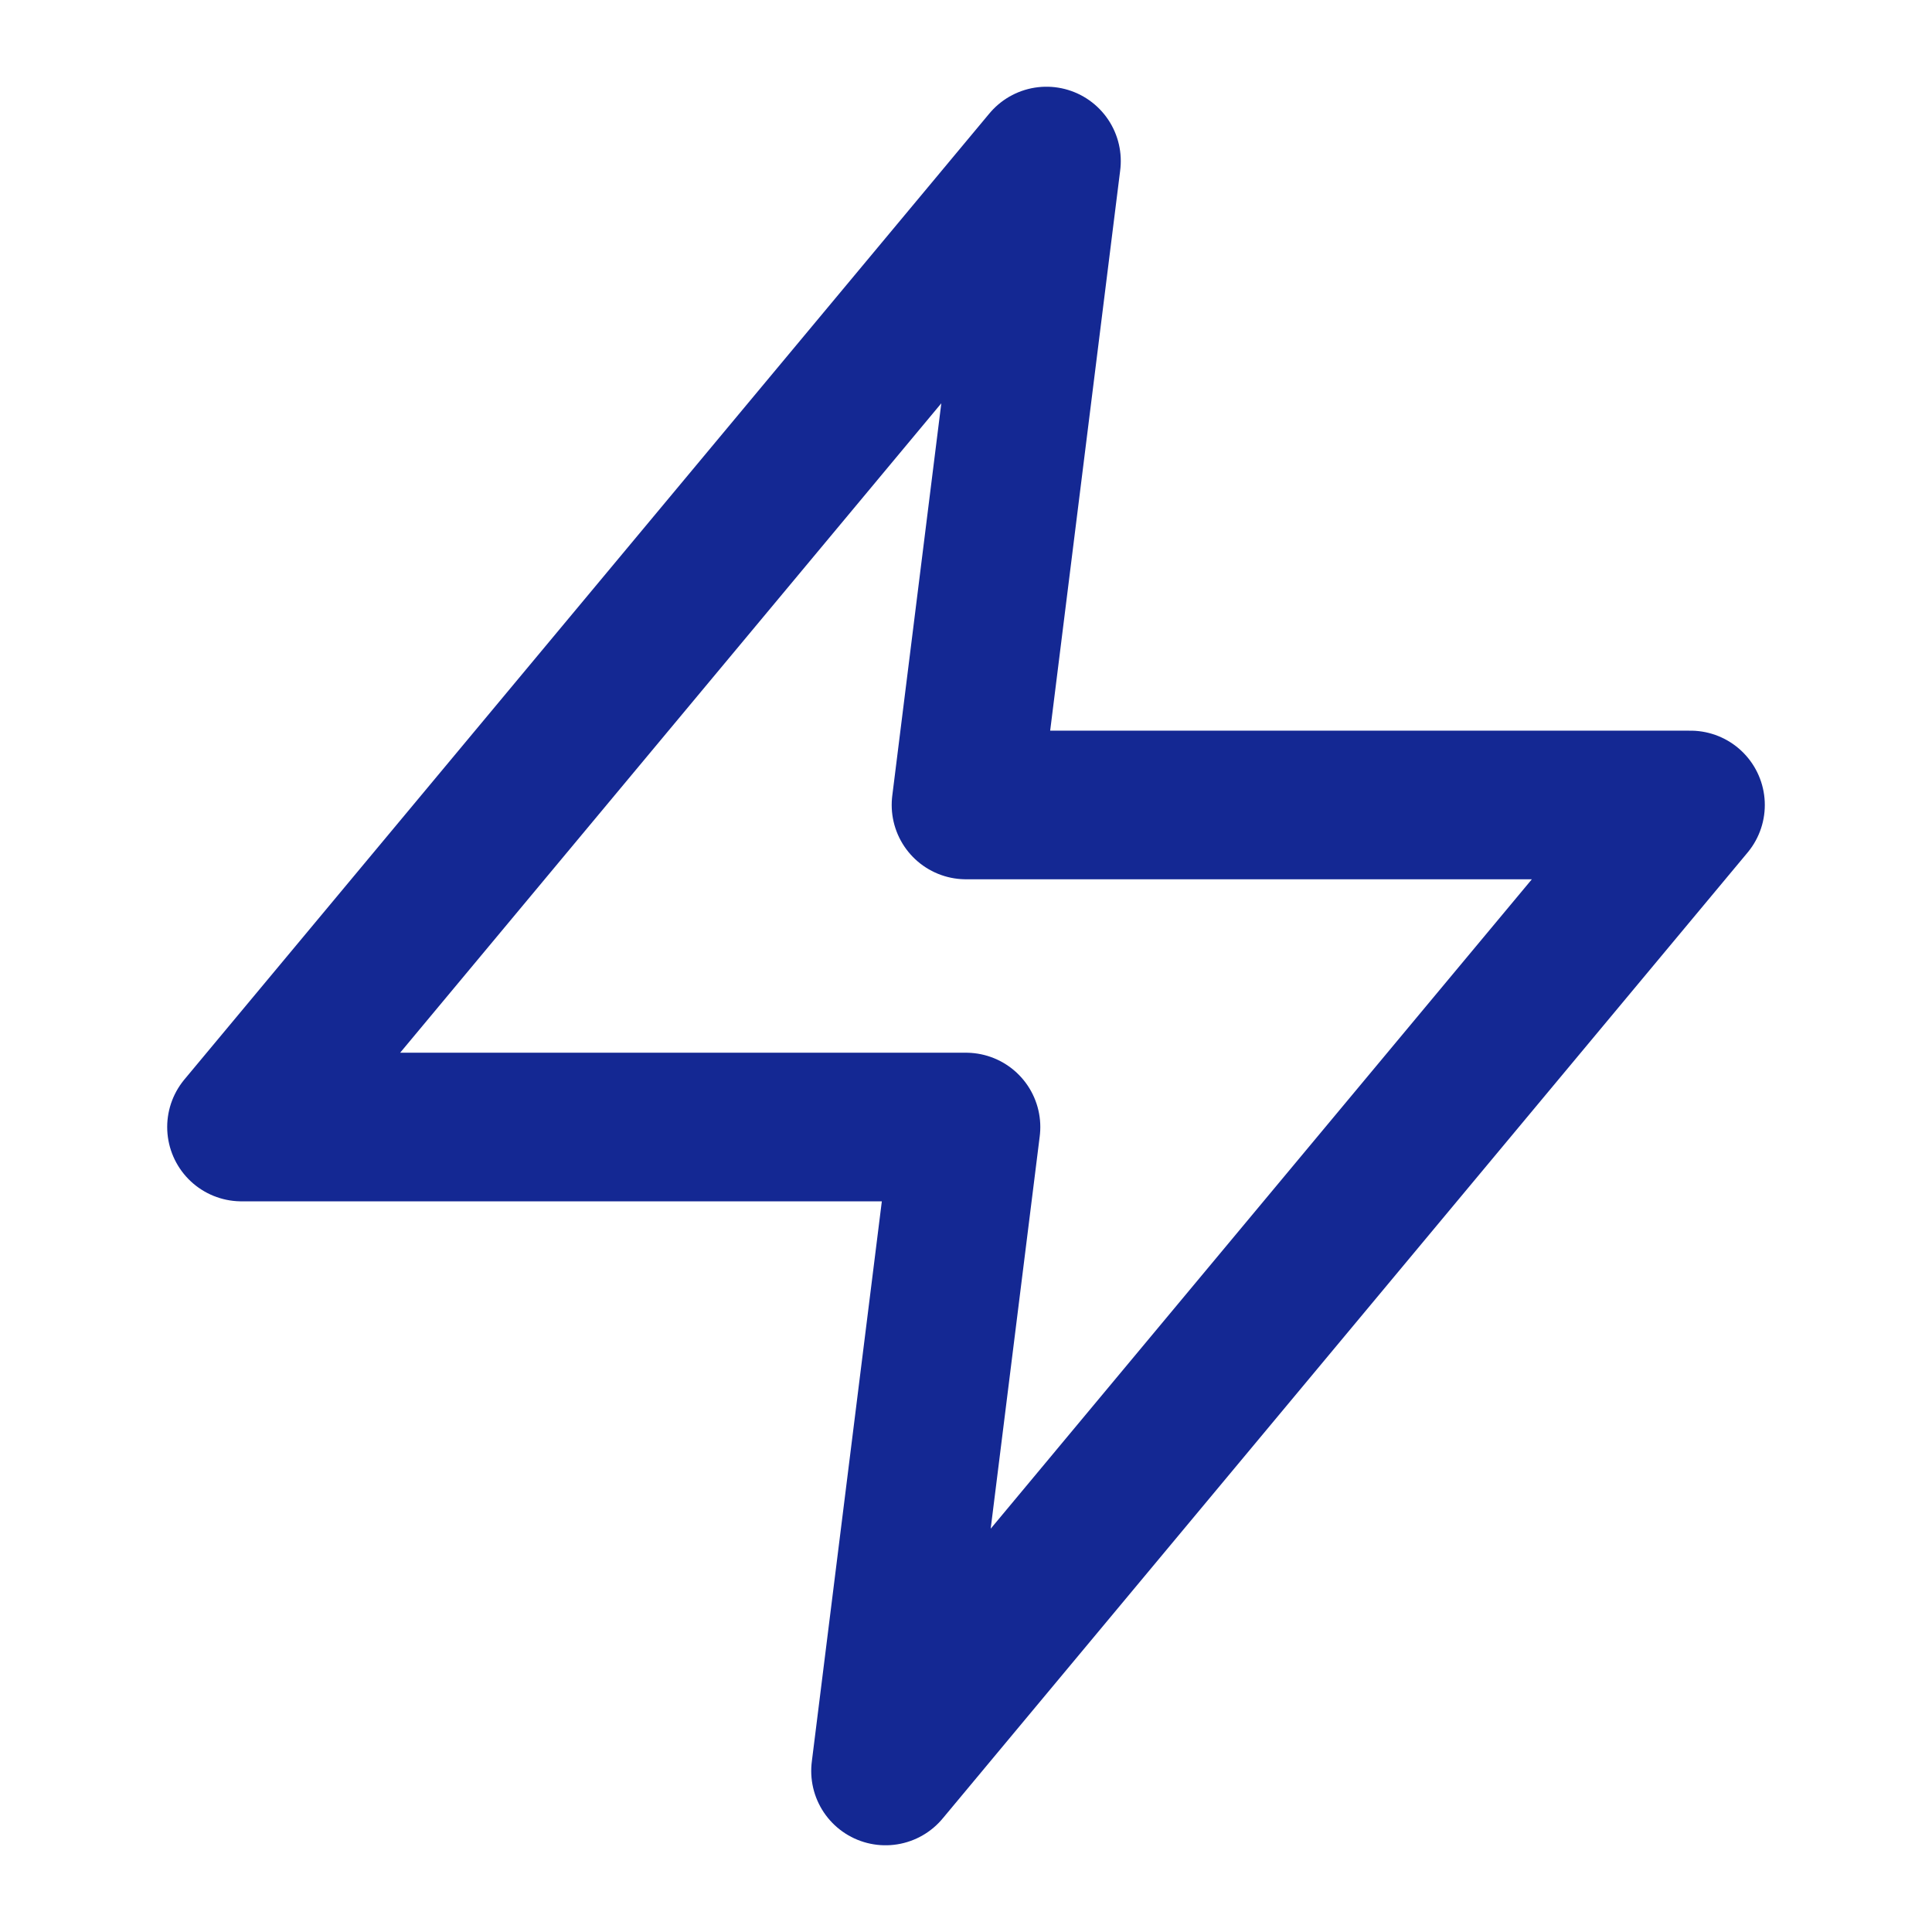 <svg width="26" height="26" viewBox="0 0 26 26" fill="none" xmlns="http://www.w3.org/2000/svg">
    <path d="M14.083 2.167L3.25 15.167H13L11.917 23.833L22.75 10.833H13L14.083 2.167Z" stroke="#142893" stroke-width="2" stroke-linecap="round" stroke-linejoin="round"/>
</svg>
